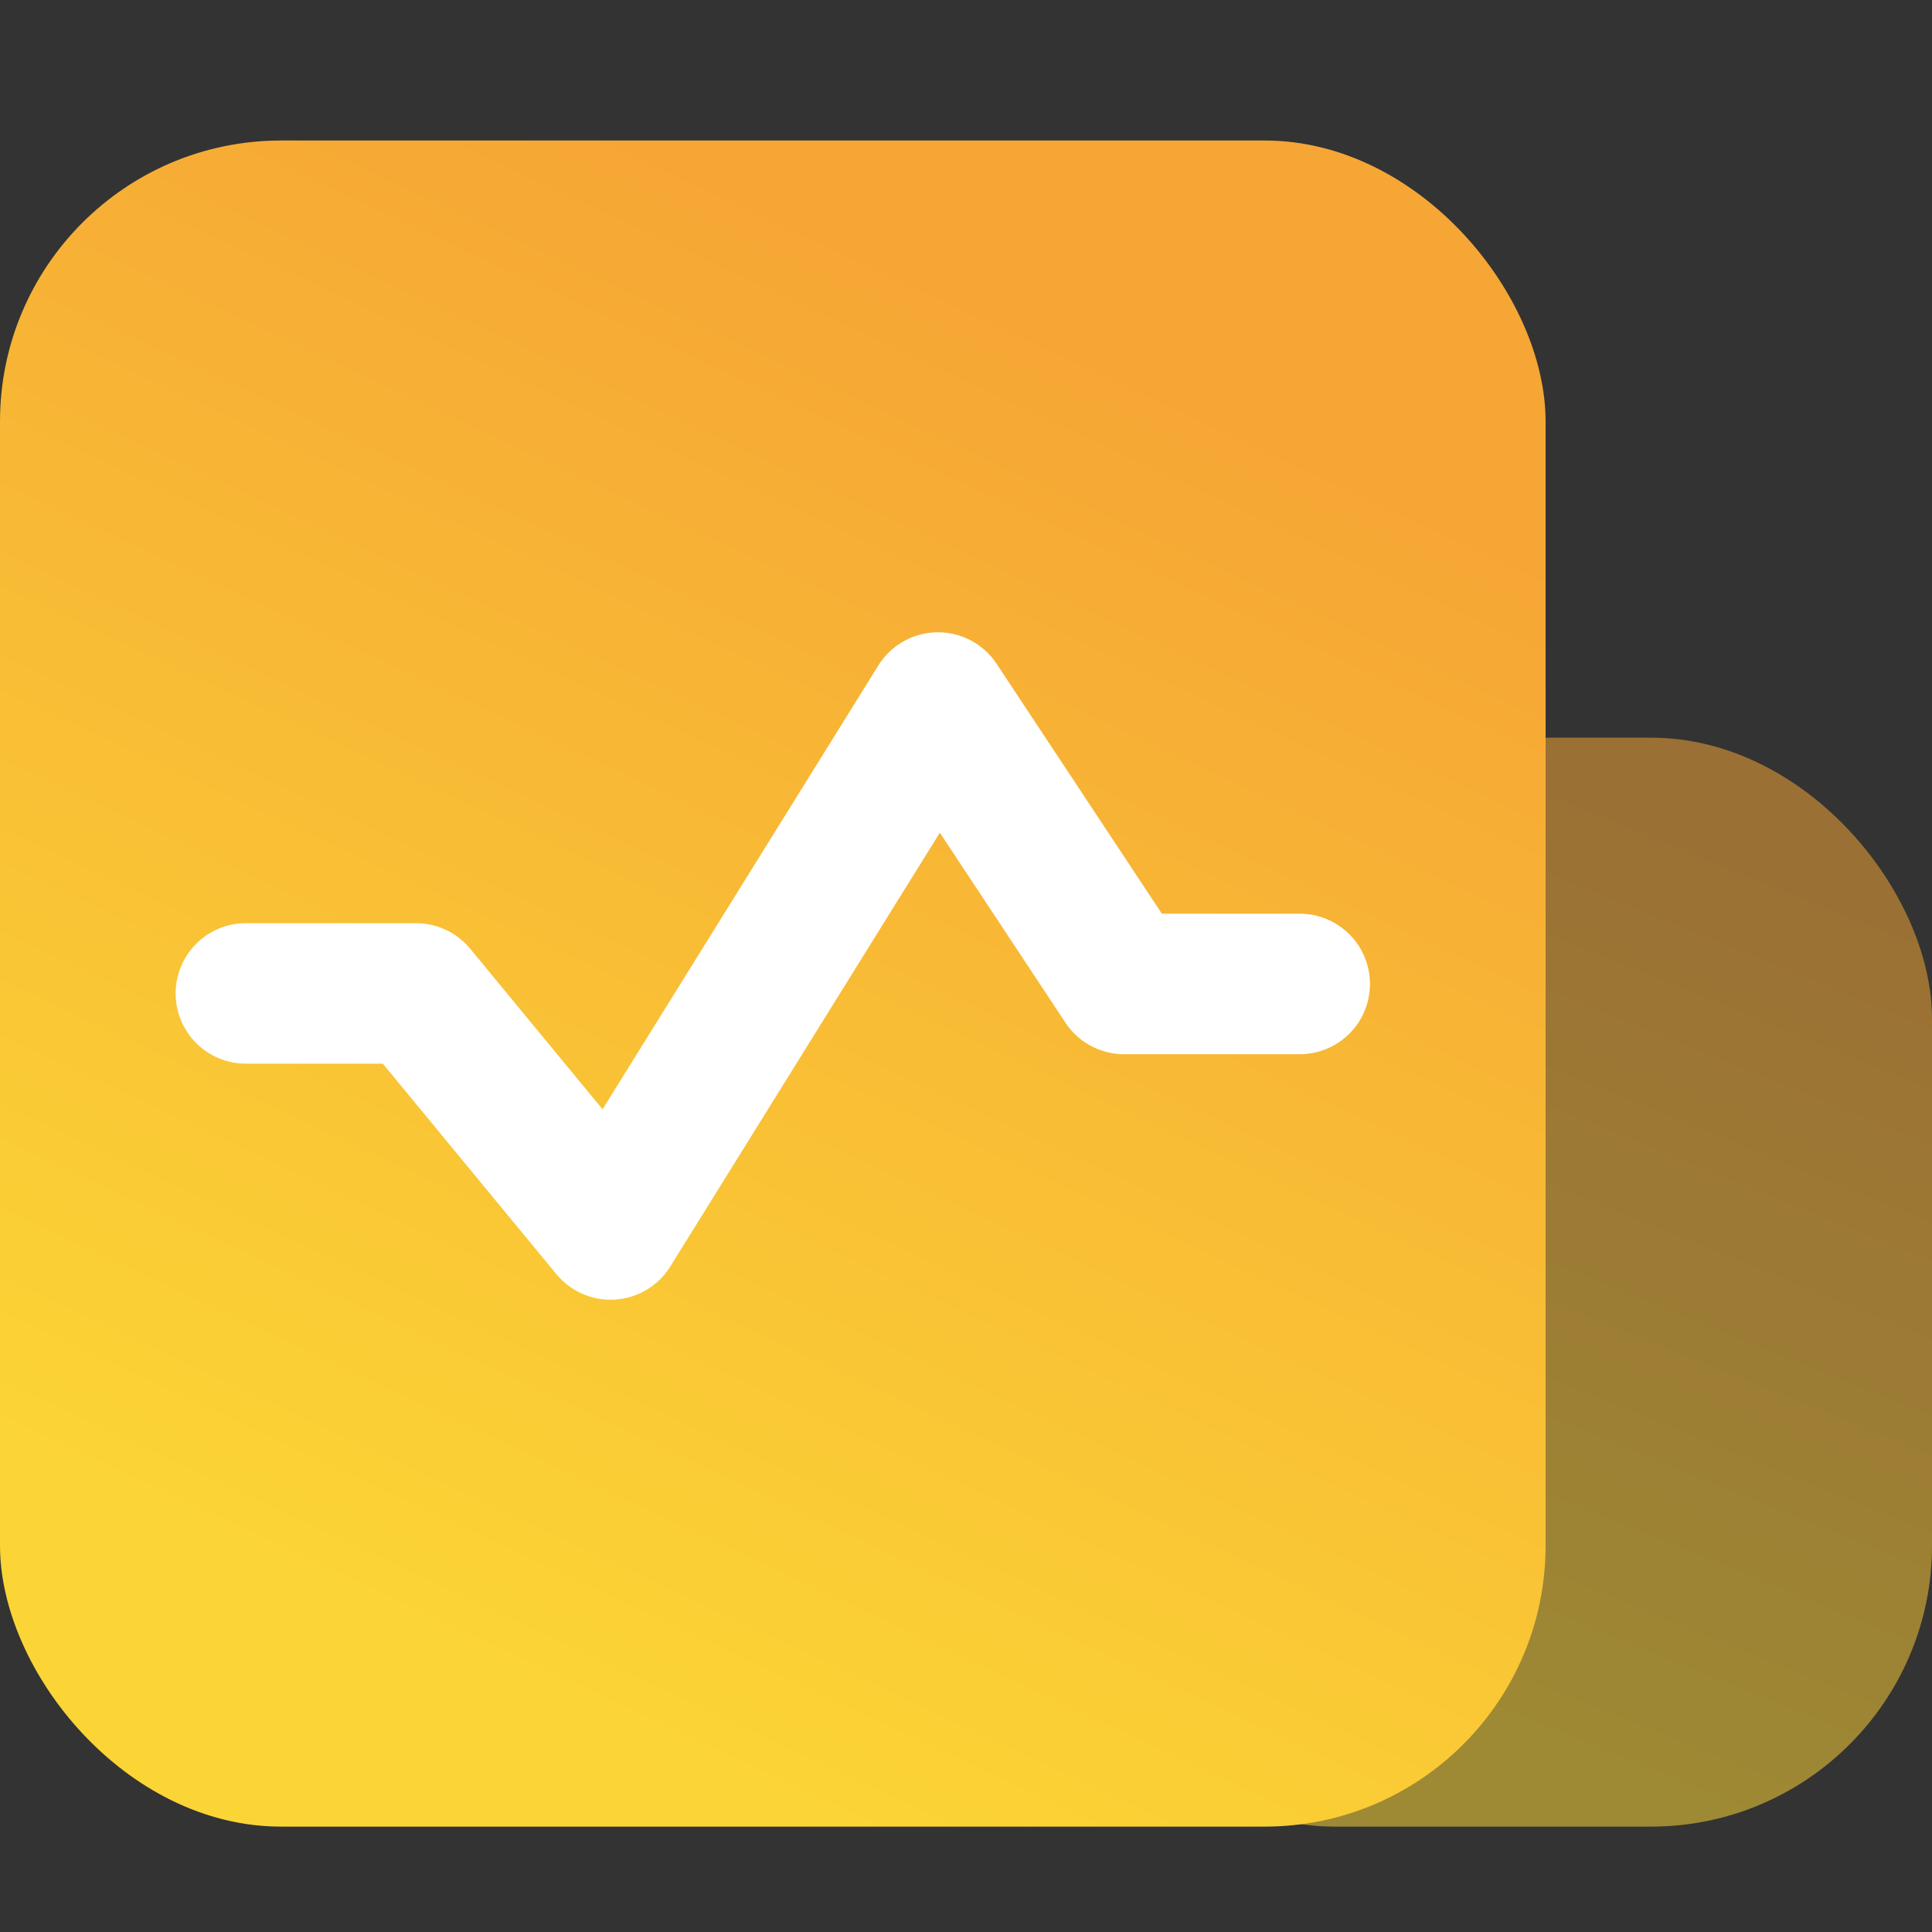<?xml version="1.0" encoding="UTF-8"?>
<svg width="55px" height="55px" viewBox="0 0 55 55" version="1.1" xmlns="http://www.w3.org/2000/svg" xmlns:xlink="http://www.w3.org/1999/xlink">
    <rect x="0" y="0" width="55" height="55" fill="#333333" stroke="none"/>
    <title>Icons</title>
    <defs>
        <linearGradient x1="44.547%" y1="0.871%" x2="17.763%" y2="82.362%" id="linearGradient-1">
            <stop stop-color="#F6A635" offset="0%"></stop>
            <stop stop-color="#FBD535" offset="99.907%"></stop>
        </linearGradient>
        <linearGradient x1="42.954%" y1="0.871%" x2="8.349%" y2="82.362%" id="linearGradient-2">
            <stop stop-color="#F6A635" offset="0%"></stop>
            <stop stop-color="#FBD535" offset="99.907%"></stop>
        </linearGradient>
    </defs>
    <g id="BSC" stroke="none" stroke-width="1" fill="none" fill-rule="evenodd">
        <g id="BSC首页-Dark" transform="translate(-410, -1069)">
            <g id="编组-21" transform="translate(-1, 673)">
                <g id="编组-39" transform="translate(361, 100)">
                    <g id="编组-26" transform="translate(0, 254)">
                        <g id="Icons" transform="translate(50, 42)">
                            <rect id="矩形" x="0" y="0" width="55" height="55"></rect>
                            <rect id="矩形" fill="url(#linearGradient-1)" opacity="0.533" x="30" y="21" width="25" height="31" rx="8"></rect>
                            <rect id="矩形" fill="url(#linearGradient-2)" x="0" y="4" width="44" height="48" rx="8"></rect>
                            <polyline id="路径-11" stroke="#FFFFFF" stroke-width="4" stroke-linecap="round" stroke-linejoin="round" transform="translate(22, 27.5) scale(-1, 1) translate(-22, -27.5) " points="7 28.011 12 28.011 17.297 20 26.618 35 32.158 28.281 37 28.281"></polyline>
                        </g>
                    </g>
                </g>
            </g>
        </g>
    </g>
</svg>